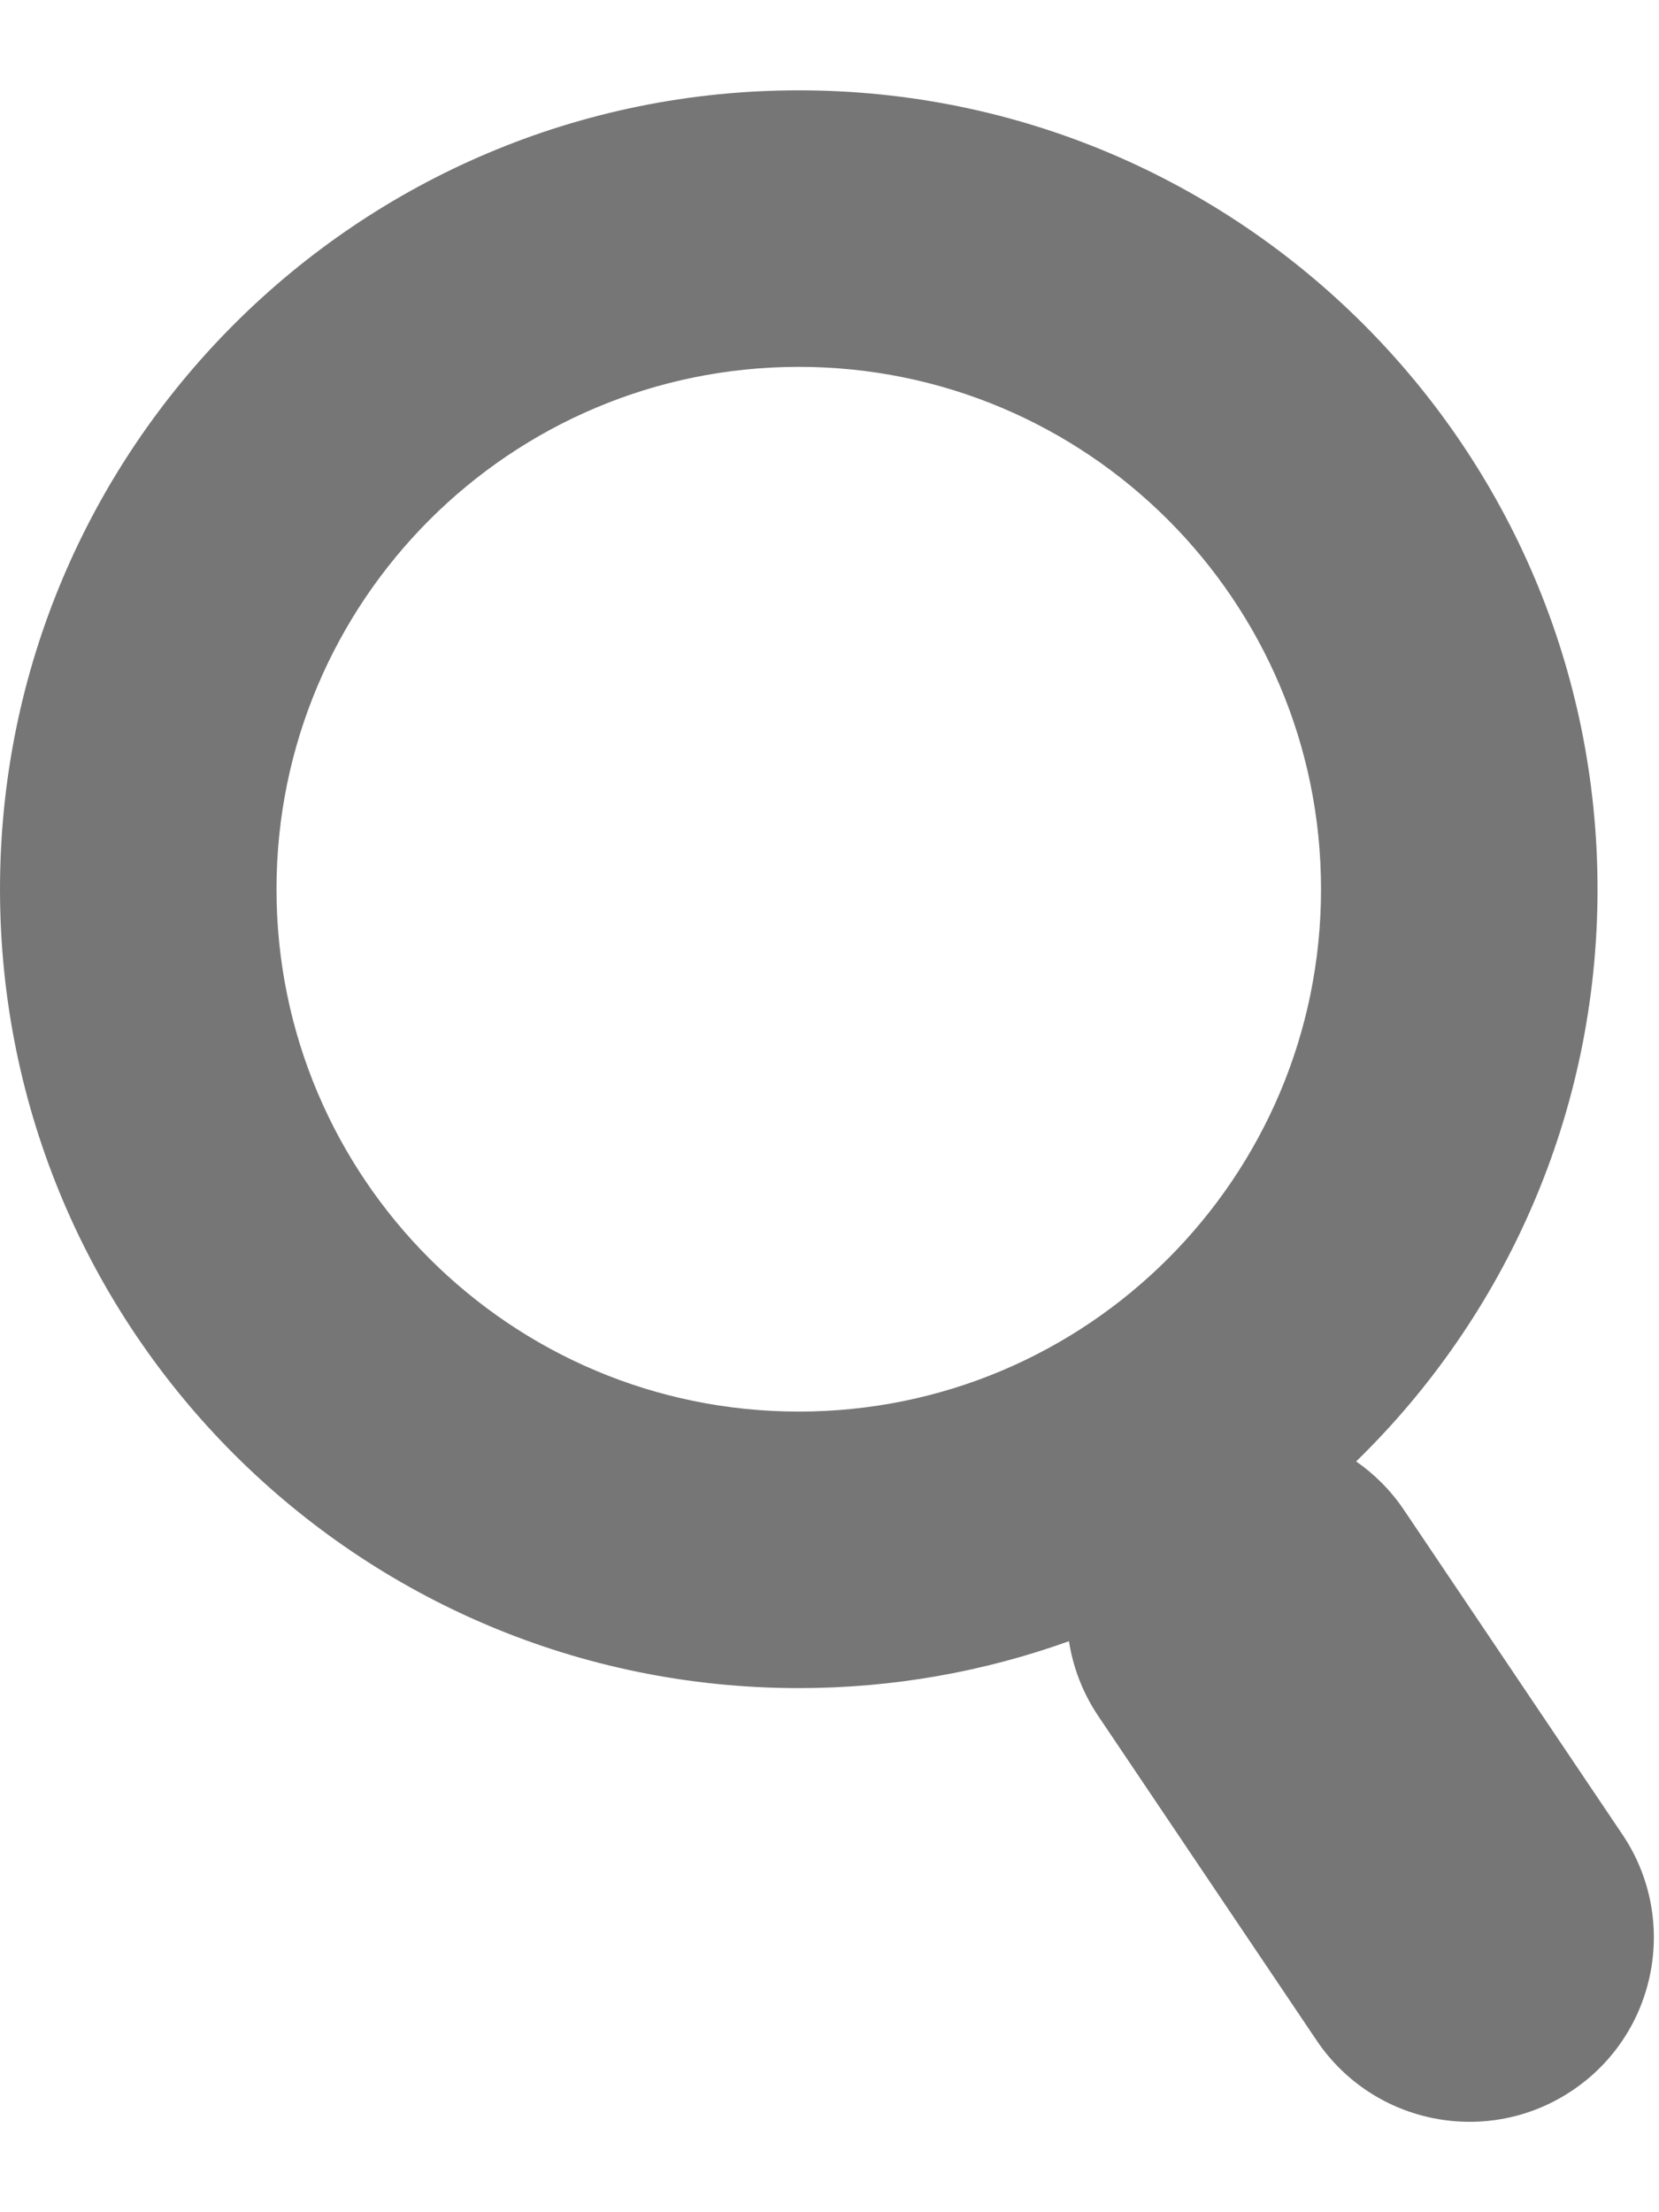 <svg width="18" height="24" viewBox="0 0 18 24" fill="none" xmlns="http://www.w3.org/2000/svg">
<path fill-rule="evenodd" clip-rule="evenodd" d="M14.333 9.647C14.333 6.518 11.796 3.98 8.667 3.98C5.537 3.98 3 6.518 3 9.647C3 12.777 5.537 15.314 8.667 15.314C11.796 15.314 14.333 12.777 14.333 9.647ZM17.333 9.647C17.333 4.861 13.453 0.98 8.667 0.98C3.88 0.98 0 4.861 0 9.647C0 14.434 3.88 18.314 8.667 18.314C9.696 18.314 10.683 18.134 11.598 17.805C11.642 18.087 11.746 18.364 11.916 18.617L14.285 22.136C14.902 23.052 16.145 23.295 17.061 22.678C17.977 22.062 18.22 20.819 17.603 19.902L15.234 16.383C15.091 16.17 14.913 15.993 14.714 15.855C16.33 14.281 17.333 12.081 17.333 9.647Z" fill="#767676"/>
</svg>
